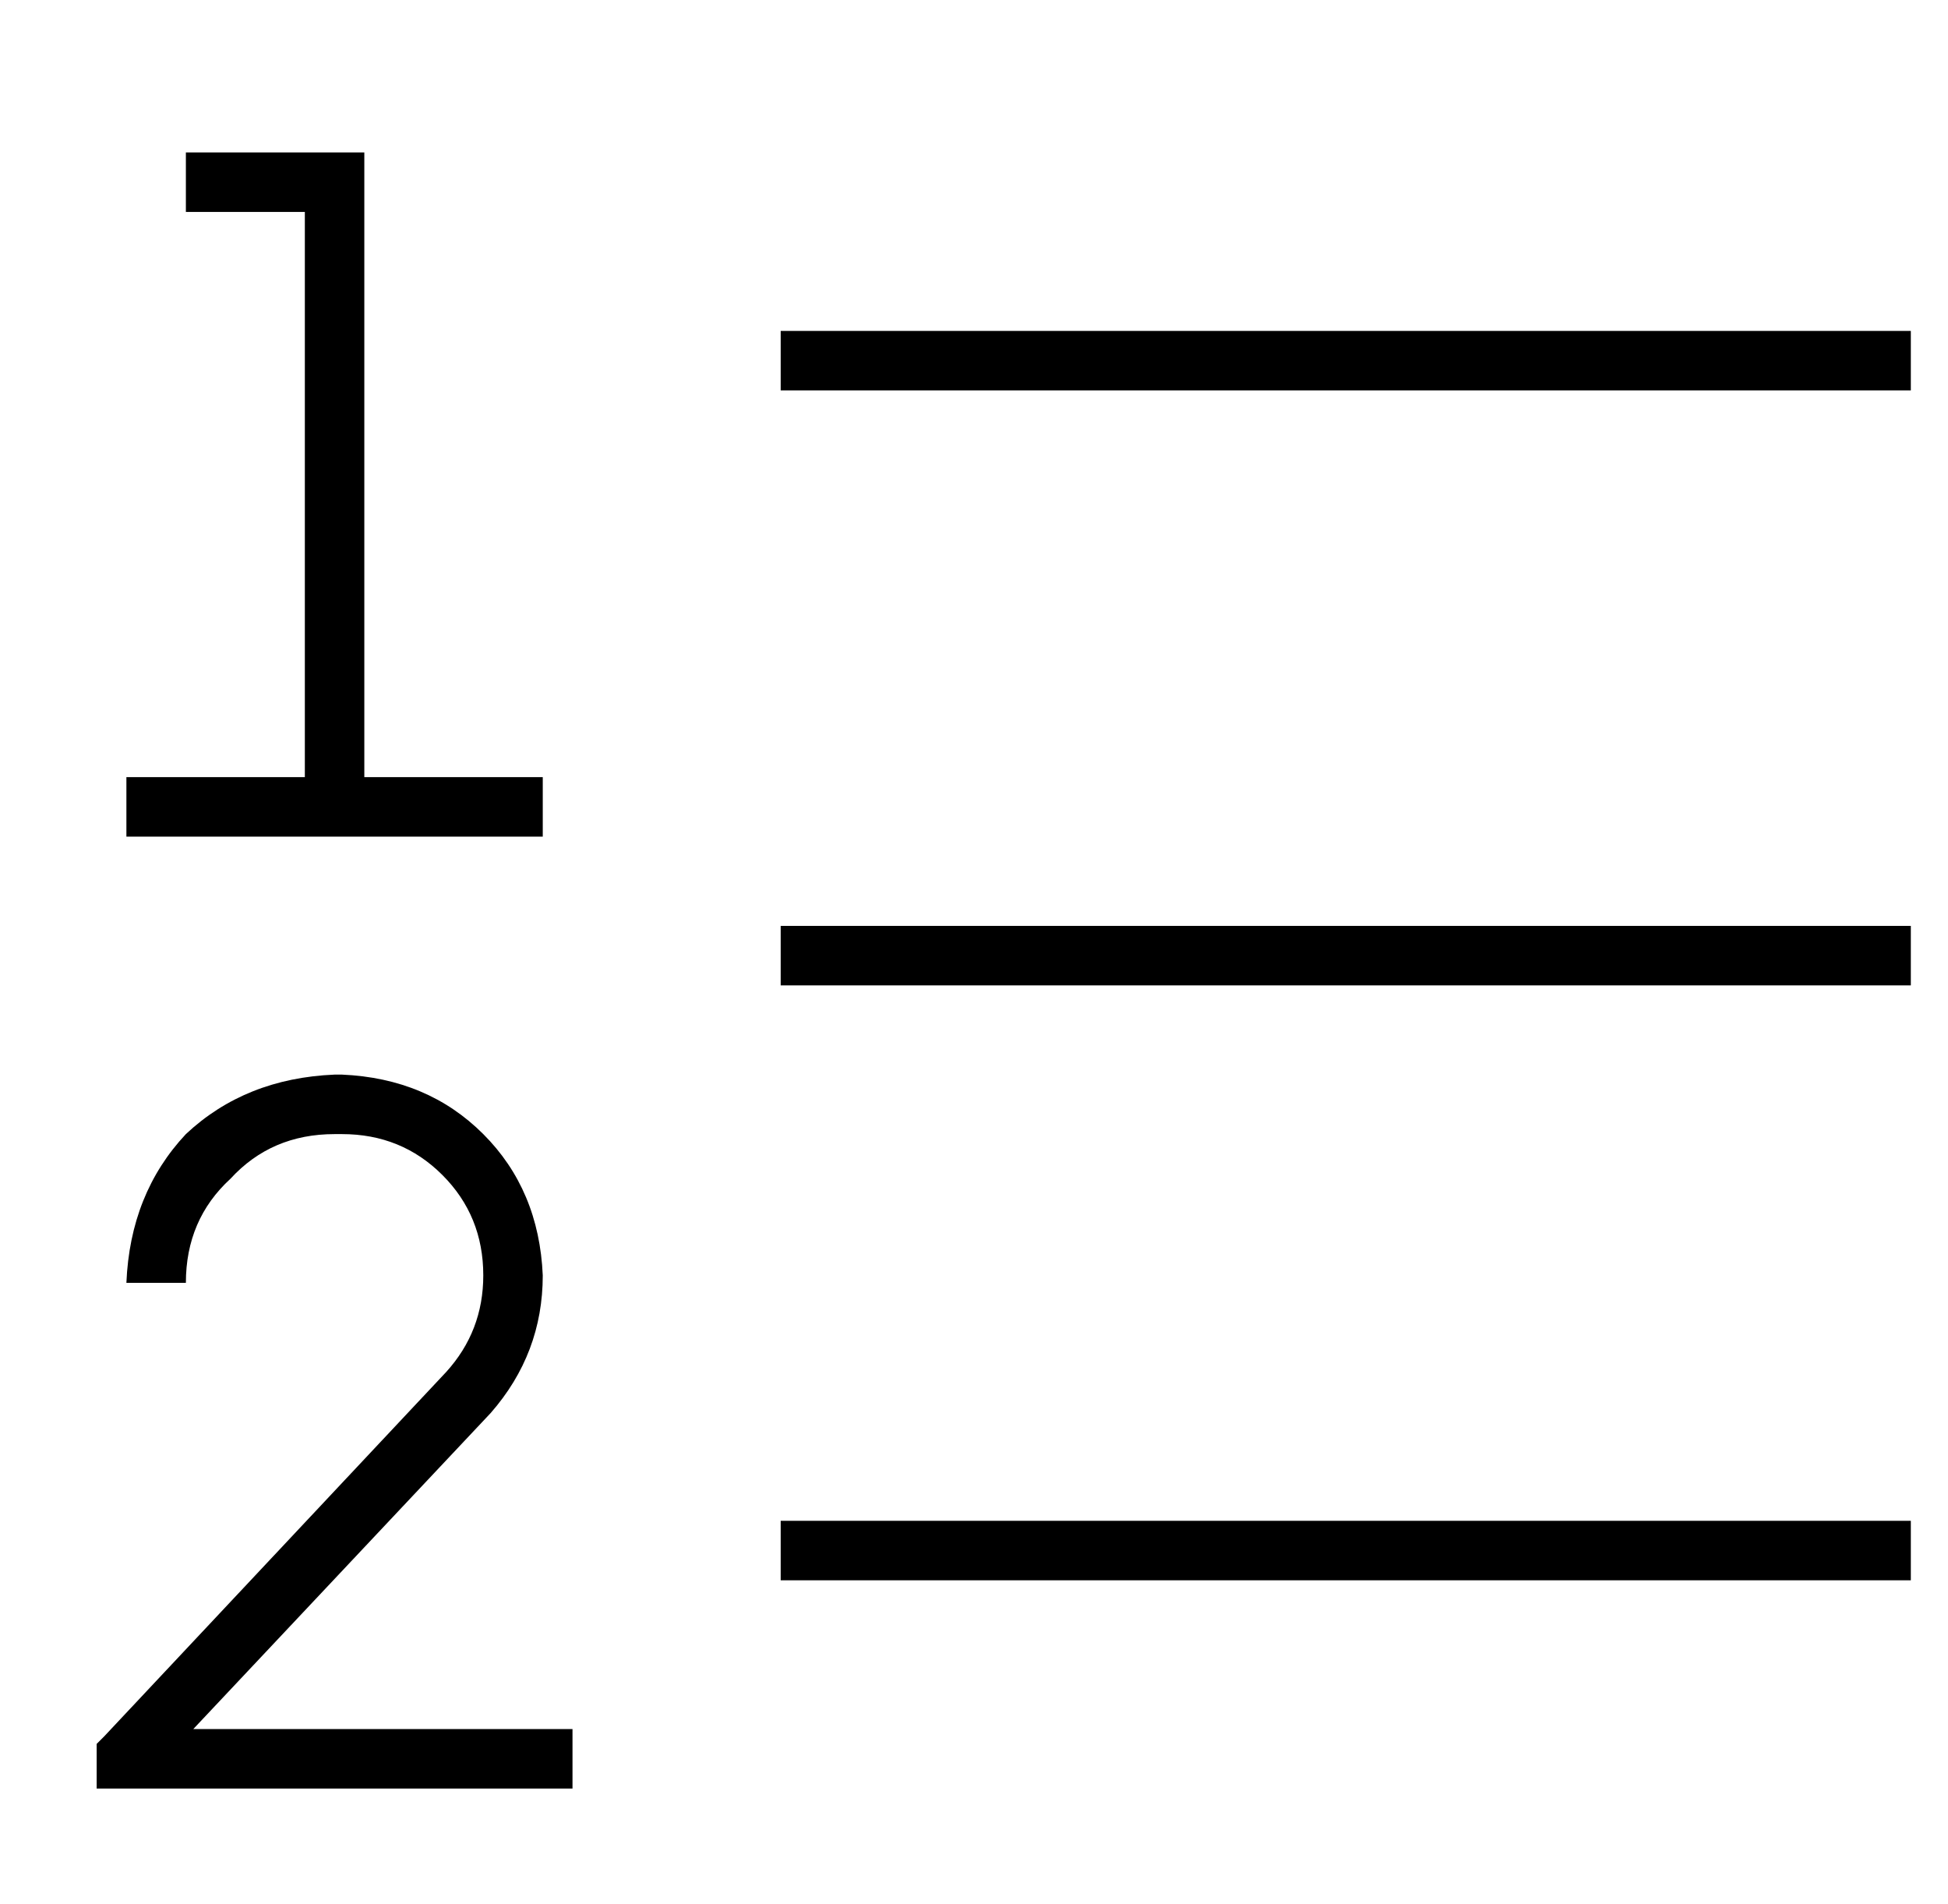 <?xml version="1.0" standalone="no"?>
<!DOCTYPE svg PUBLIC "-//W3C//DTD SVG 1.1//EN" "http://www.w3.org/Graphics/SVG/1.1/DTD/svg11.dtd" >
<svg xmlns="http://www.w3.org/2000/svg" xmlns:xlink="http://www.w3.org/1999/xlink" version="1.1" viewBox="-10 -40 524 512">
   <path fill="currentColor"
d="M40 1v16v-16v16h8h24v152v0h-40h-8v16v0h8h104v-16v0h-8h-40v-160v0v-8v0h-8h-40zM200 49v16v-16v16h8h296v-16v0h-8h-296zM200 209v16v-16v16h8h296v-16v0h-8h-296zM200 369v16v-16v16h8h296v-16v0h-8h-296zM80 249q-24 1 -40 16v0v0q-15 16 -16 40h16v0q0 -17 12 -28
q11 -12 28 -12h2v0q16 0 27 11t11 27q0 15 -10 26l-92 98v0l-2 2v0v4v0v0v0v8v0h8h120v-16v0h-8h-94l80 -85v0q14 -16 14 -37q-1 -23 -16 -38t-38 -16h-2v0z" />
</svg>
